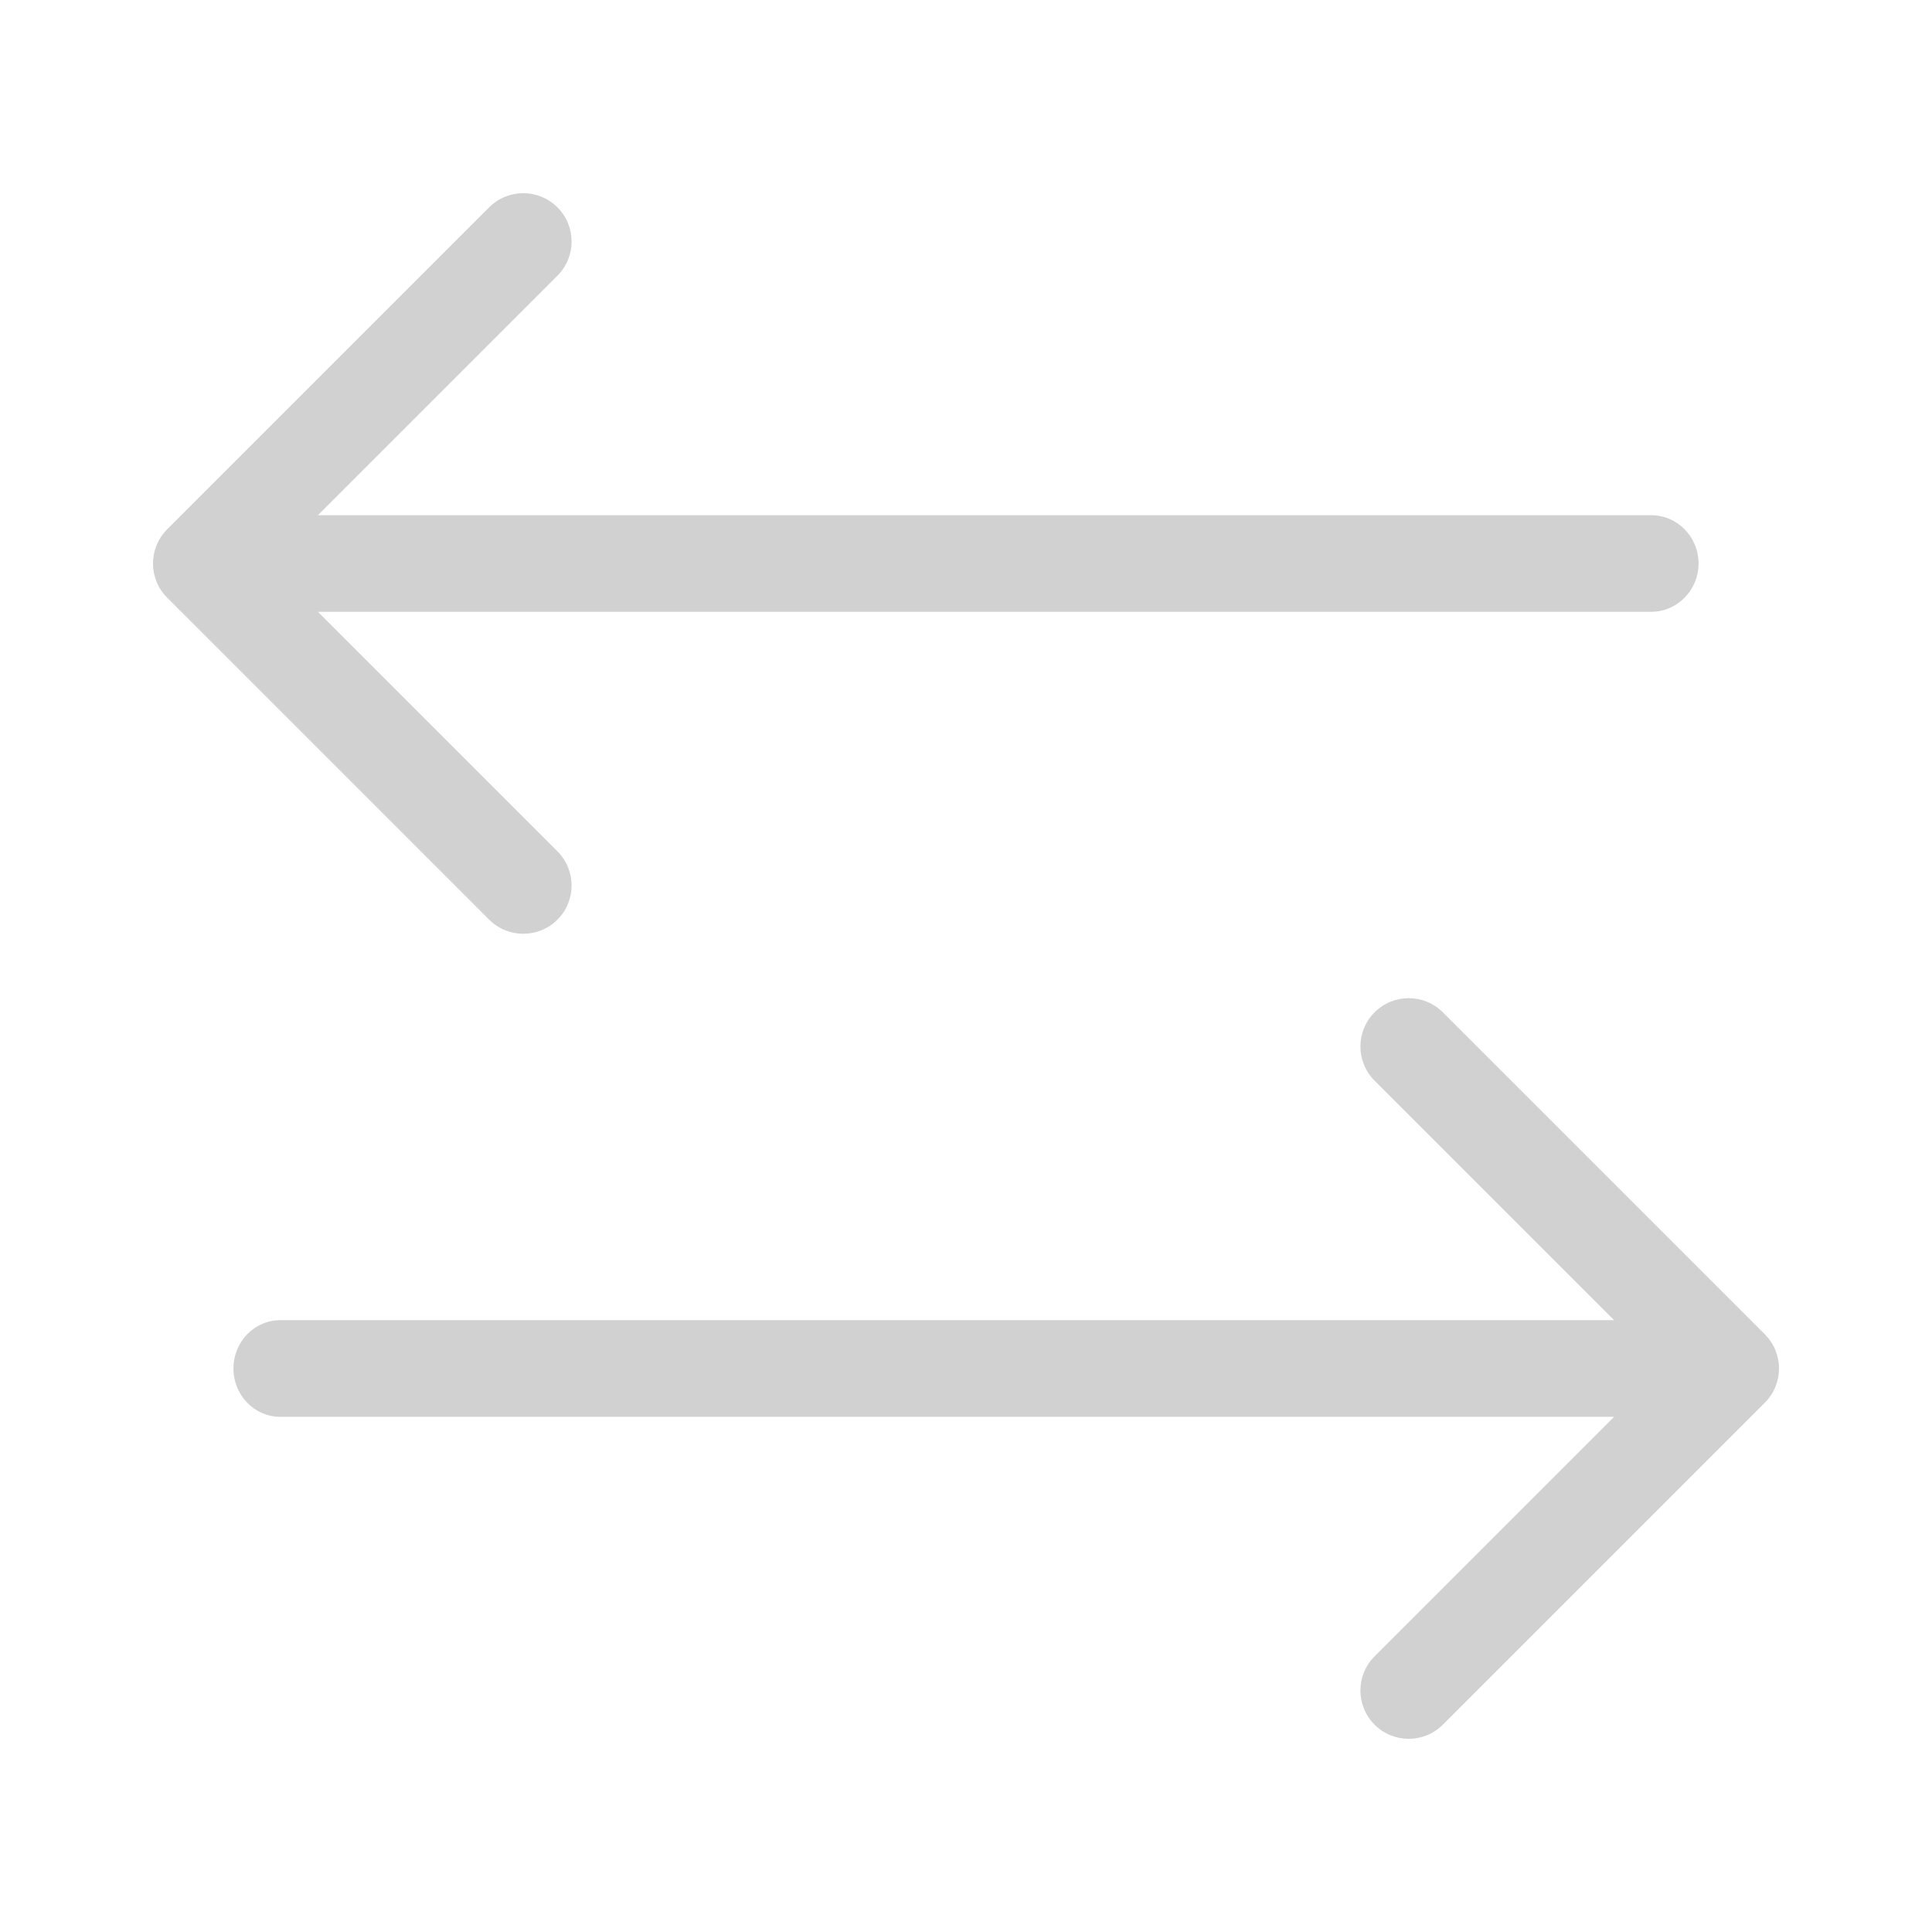 <svg width="24" height="24" viewBox="0 0 24 24" fill="none" xmlns="http://www.w3.org/2000/svg">
<path fill-rule="evenodd" clip-rule="evenodd" d="M2.076 6.576C1.842 6.81 1.842 7.19 2.076 7.424L6.076 11.424C6.31 11.658 6.69 11.658 6.925 11.424C7.159 11.19 7.159 10.81 6.925 10.576L3.949 7.6L20.511 7.6C20.836 7.6 21.1 7.331 21.1 7C21.1 6.668 20.836 6.4 20.511 6.4L3.949 6.4L6.925 3.424C7.159 3.19 7.159 2.81 6.925 2.576C6.69 2.341 6.31 2.341 6.076 2.576L2.076 6.576Z" fill="#D1D1D1"/>
<path fill-rule="evenodd" clip-rule="evenodd" d="M21.924 17.424C22.158 17.19 22.158 16.81 21.924 16.576L17.924 12.576C17.69 12.341 17.31 12.341 17.075 12.576C16.841 12.81 16.841 13.19 17.075 13.424L20.051 16.4H3.48C3.16 16.4 2.9 16.669 2.9 17C2.9 17.331 3.16 17.6 3.48 17.6H20.051L17.075 20.576C16.841 20.81 16.841 21.19 17.075 21.424C17.31 21.659 17.69 21.659 17.924 21.424L21.924 17.424Z" fill="#D1D1D1"/>
</svg>
